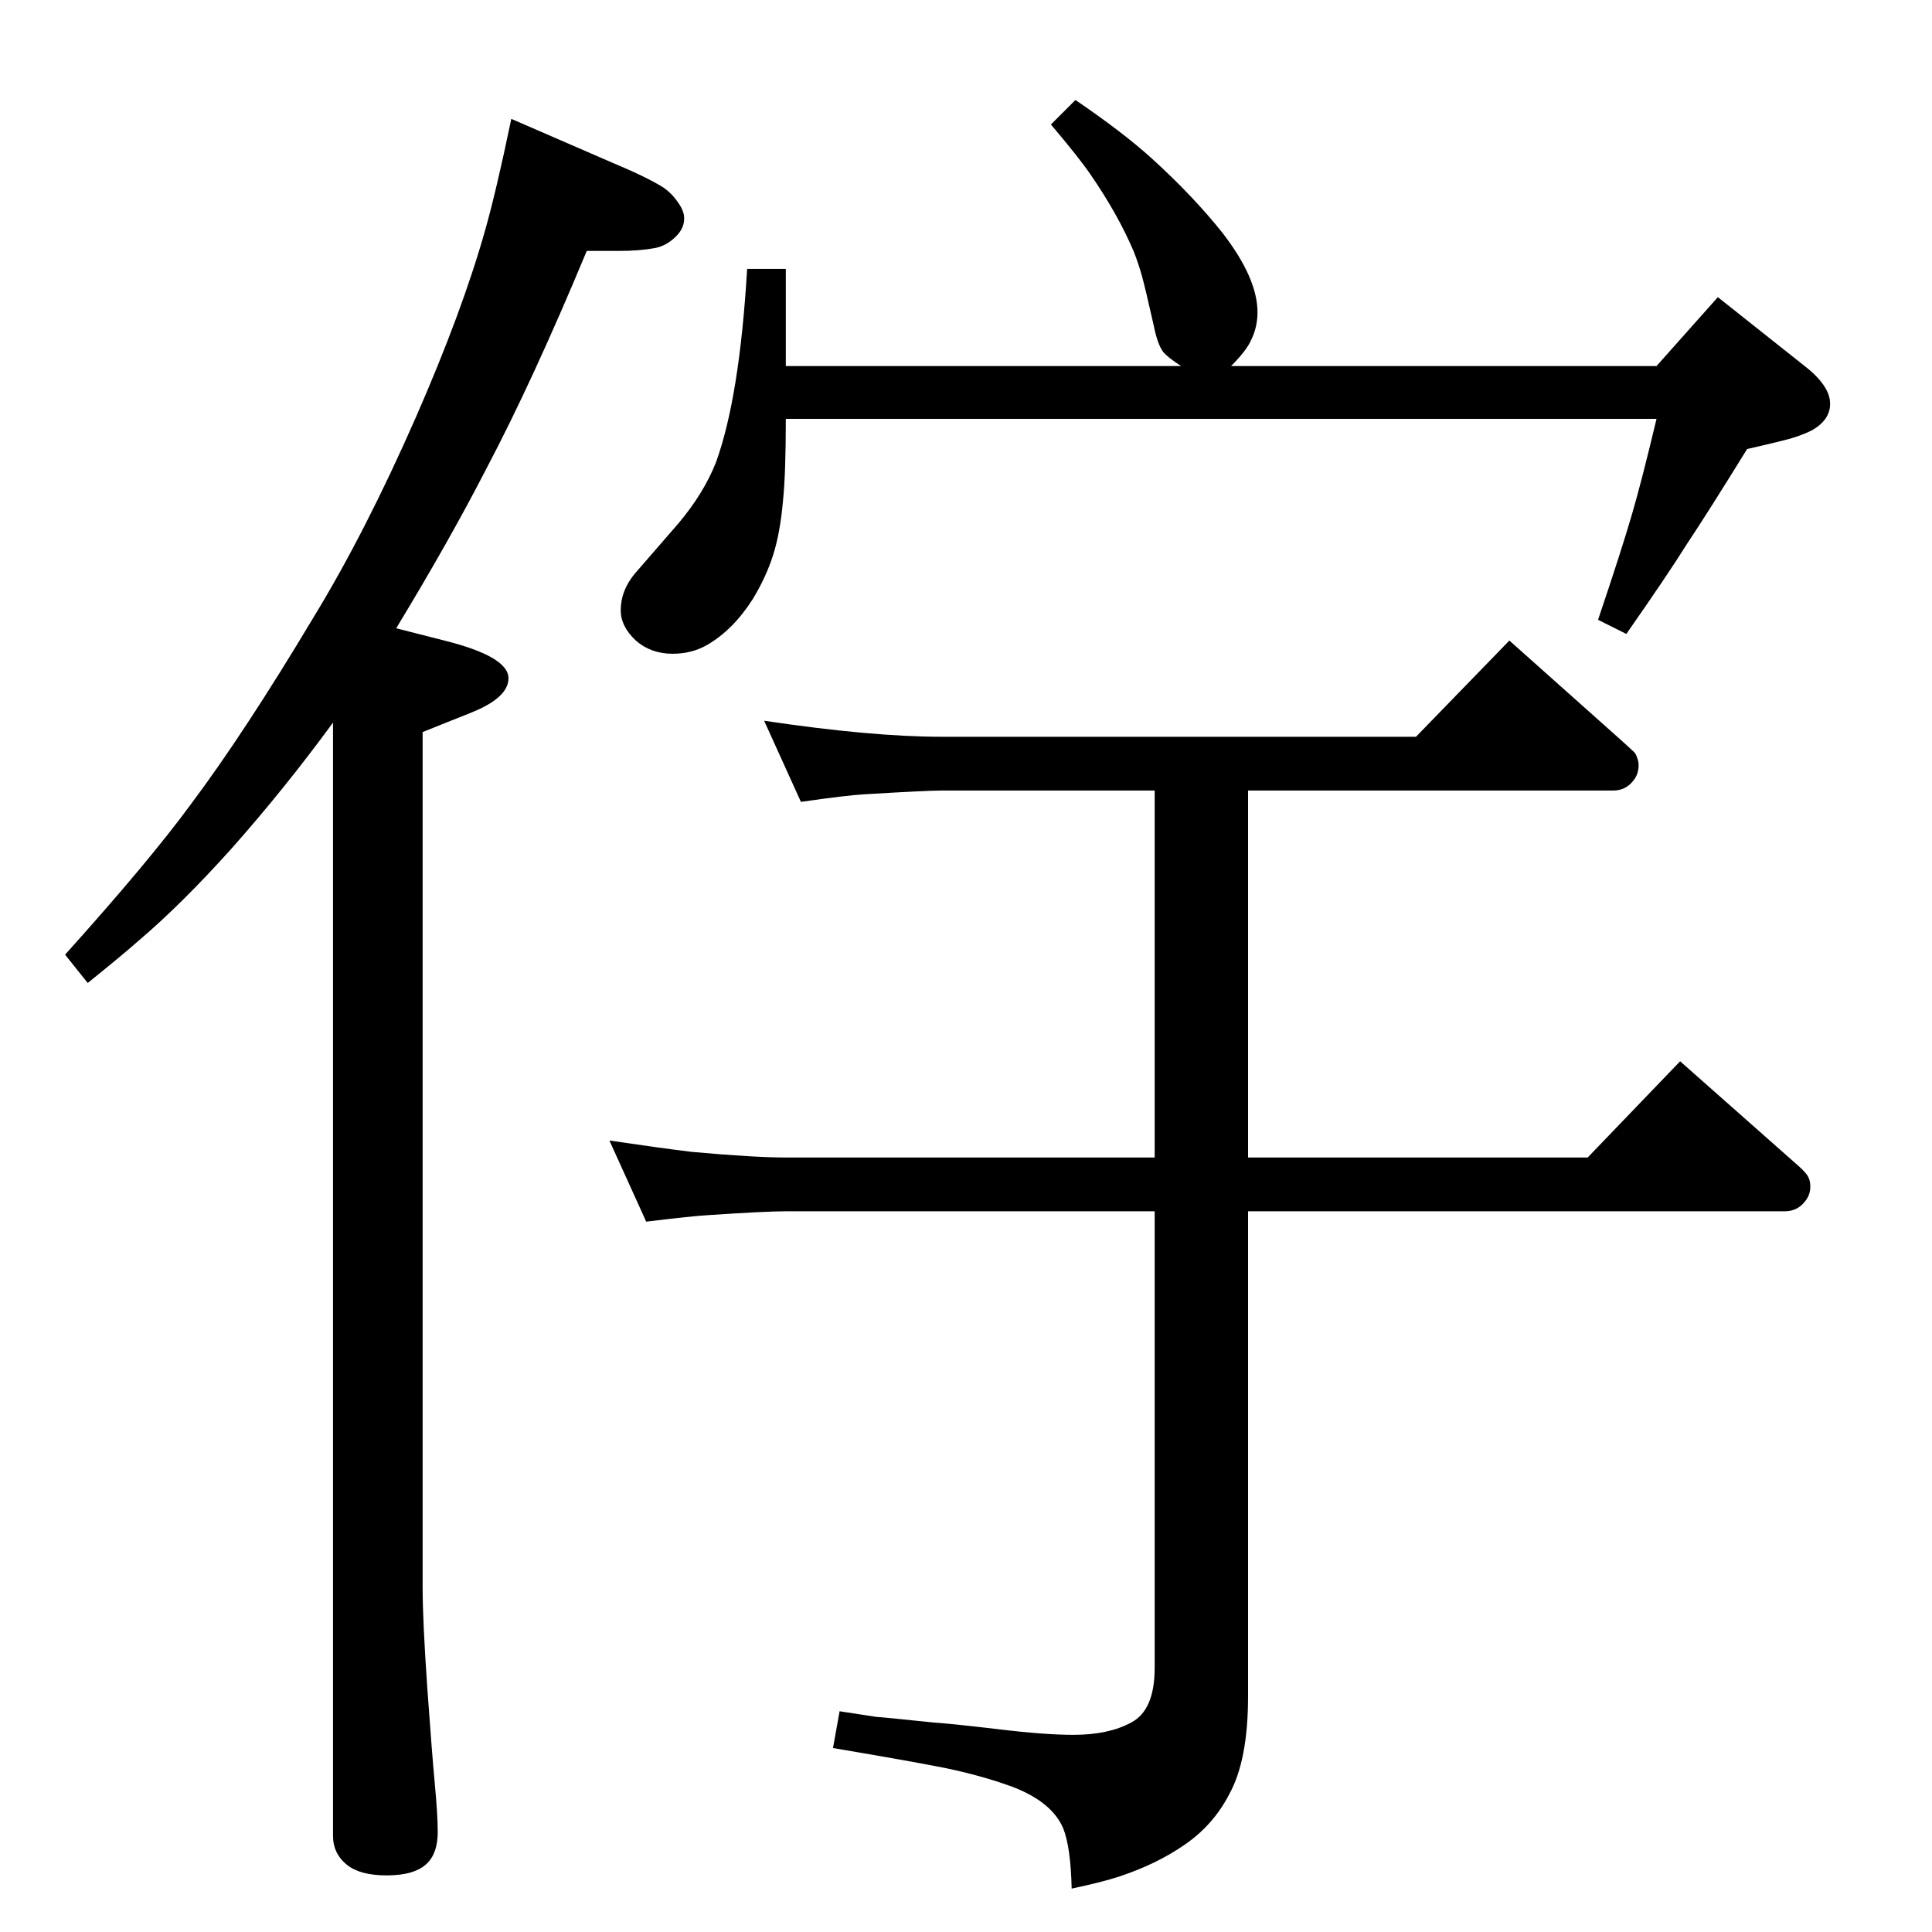 <?xml version="1.0" standalone="no"?>
<!DOCTYPE svg PUBLIC "-//W3C//DTD SVG 1.1//EN" "http://www.w3.org/Graphics/SVG/1.1/DTD/svg11.dtd" >
<svg xmlns="http://www.w3.org/2000/svg" xmlns:xlink="http://www.w3.org/1999/xlink" version="1.1" viewBox="0 -339 2048 2048">
  <g transform="matrix(1 0 0 -1 0 1709)">
   <path fill="currentColor"
d="M1323 821h360l98 102l121 -107q13 -11 15 -16q2 -4 2 -10q0 -9 -6 -16q-8 -10 -21 -10h-569v-514q0 -68 -20 -104q-17 -33 -48 -54q-29 -20 -68 -33q-18 -6 -51 -13q-1 44 -9 64q-12 28 -54 44q-33 12 -72 20q-35 7 -118 21l7 39l39 -6q4 0 61 -6q17 -1 68 -7
q49 -6 80 -6q37 0 61 13q25 13 25 58v484h-391q-21 0 -81 -4q-18 -1 -67 -7l-39 86q54 -8 87 -12q66 -6 100 -6h391v389h-226q-16 0 -82 -4q-18 -1 -67 -8l-39 86q114 -17 188 -17h503l99 102l120 -107q10 -9 12 -11t3 -5q2 -5 2 -9q0 -10 -6 -17q-8 -10 -21 -10h-387v-389z
M420 1382l51 -13q68 -17 68 -40q0 -21 -41 -37l-50 -20v-907q0 -35 5 -107q5 -70 8 -102t3 -50q0 -22 -11 -33q-13 -13 -43 -13q-28 0 -42 11q-15 12 -15 31v1180q-52 -71 -108 -134q-53 -59 -99 -98q-17 -15 -53 -44l-24 30q89 99 133 159q57 76 130 198q55 90 109 213
q49 112 73 197q12 42 28 119l106 -46q36 -15 54 -26q11 -7 19 -20q3 -5 4 -10q2 -14 -11 -25q-9 -8 -20 -10q-16 -3 -38 -3h-34q-57 -137 -106 -230q-39 -76 -96 -170zM1140 1942q50 -34 81 -62q44 -40 75 -79q37 -48 37 -84q0 -16 -7 -30q-5 -11 -21 -27h451l65 73l92 -73
q27 -21 27 -40q0 -17 -19 -28q-14 -7 -31 -11q-16 -4 -38 -9q-42 -68 -64 -101q-20 -32 -64 -95l-30 15q25 74 36 112q10 34 26 101h-923q0 -58 -3 -87q-3 -34 -10.5 -57.5t-21.5 -46.5q-21 -33 -49 -49q-16 -9 -36 -9q-23 0 -39 14q-16 15 -16 32q0 21 15 39l46 53
q27 32 40 65q25 69 33 205h41v-103h419q-14 9 -19 15q-6 8 -10 28q-9 40 -12.5 52.5t-8.5 25.5q-17 40 -46 82q-13 19 -42 53z" />
  </g>

</svg>
